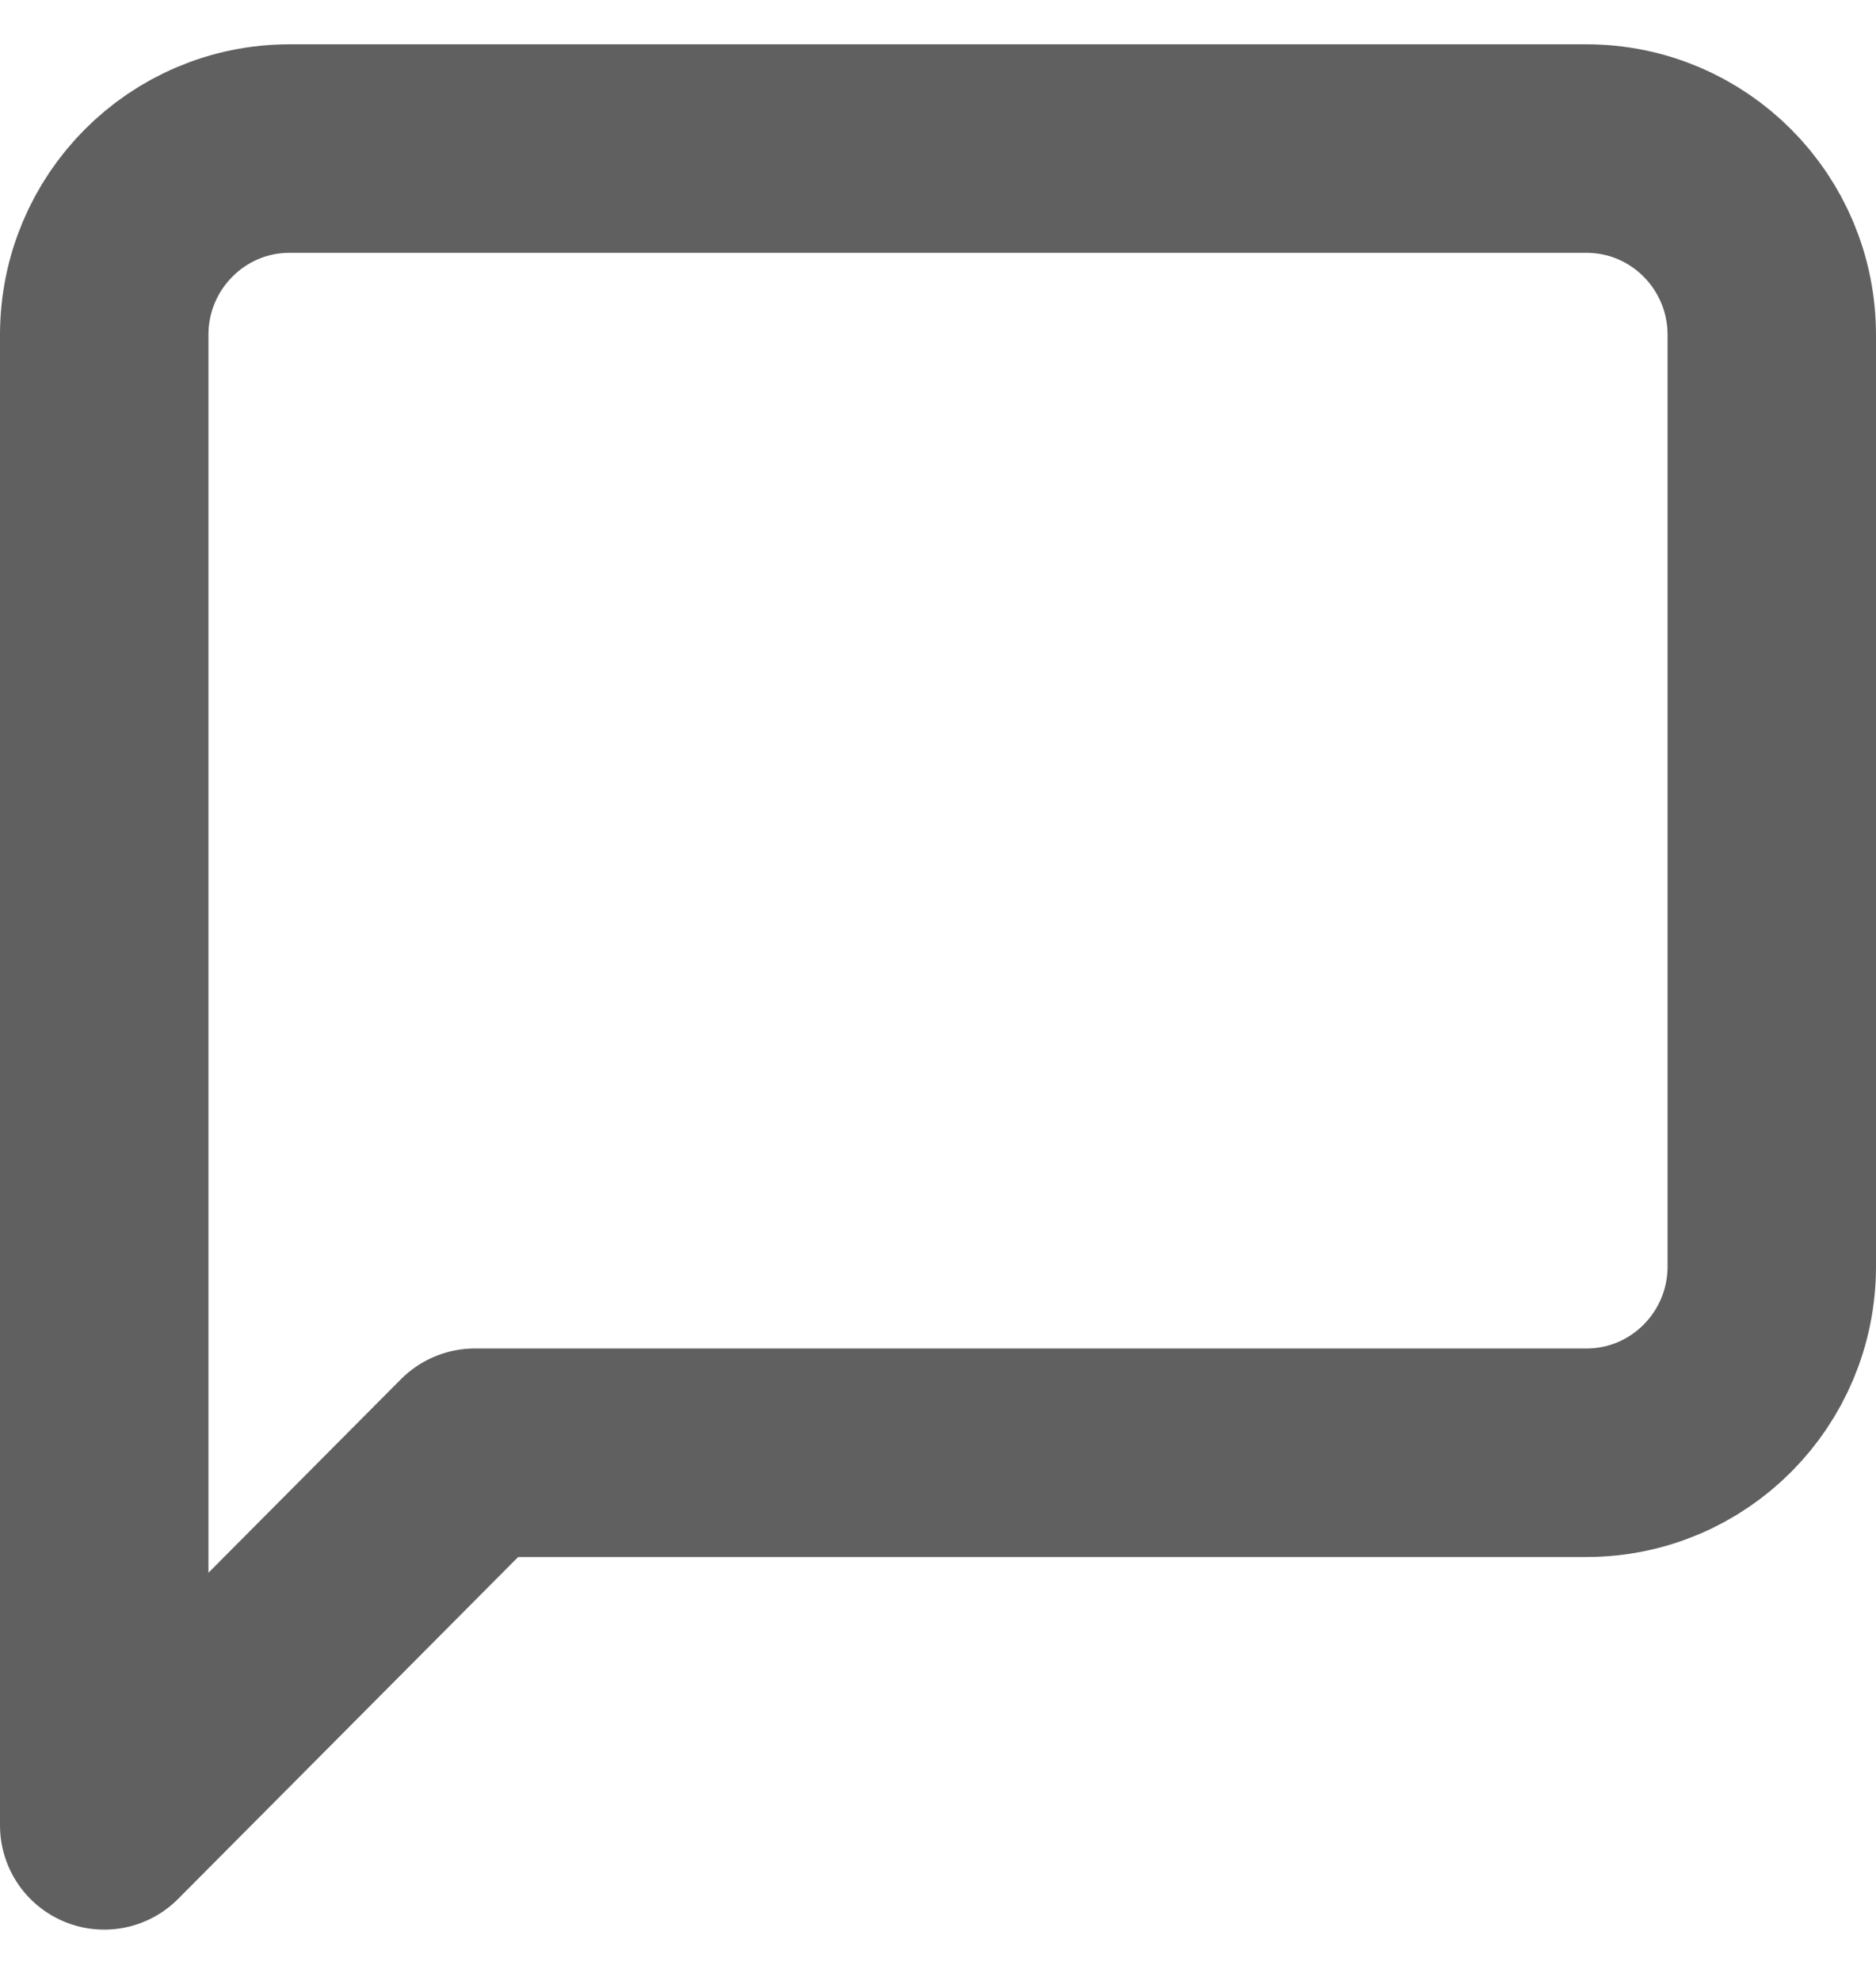 <svg width="18" height="19" viewBox="0 0 18 19" fill="none" xmlns="http://www.w3.org/2000/svg">
<path fill-rule="evenodd" clip-rule="evenodd" d="M17 12.147C17 13.134 16.204 13.934 15.222 13.934H4.556L1 17.508V3.212C1 2.225 1.796 1.425 2.778 1.425H15.222C16.204 1.425 17 2.225 17 3.212V12.147Z" stroke="#606060" stroke-width="2" stroke-linecap="round" stroke-linejoin="round"/>
</svg>
